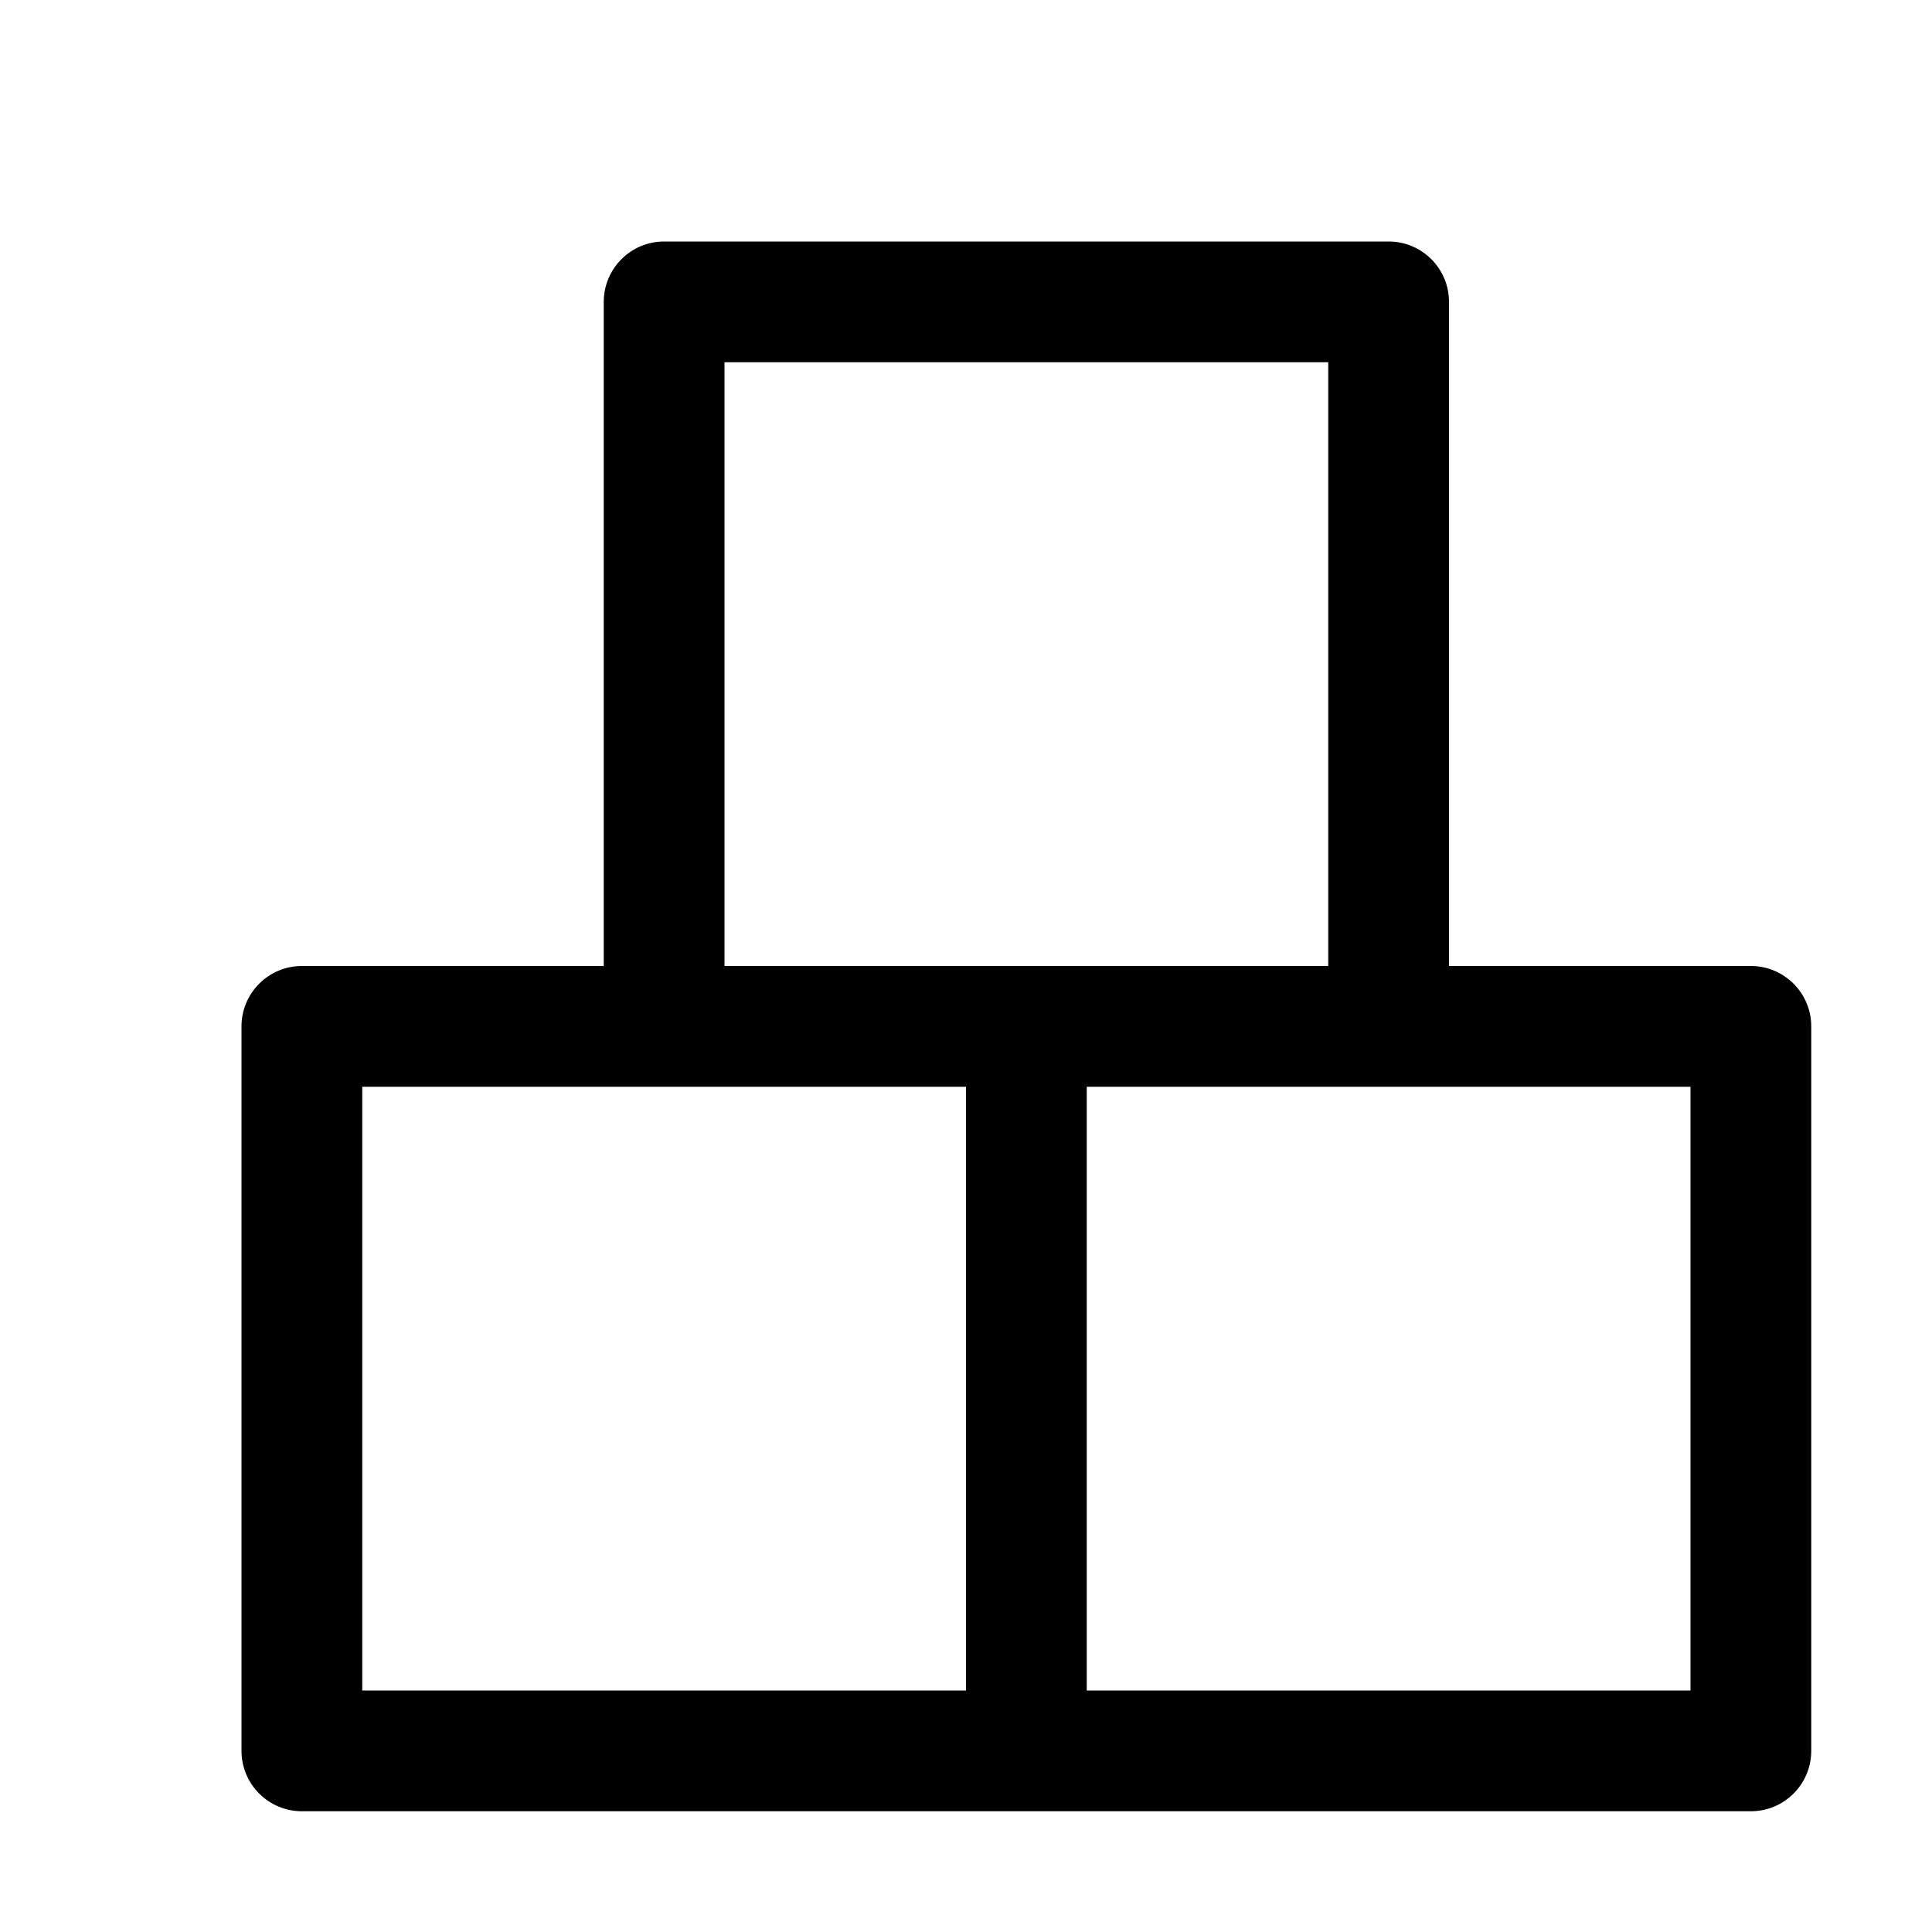 <svg version="1.1" xmlns="http://www.w3.org/2000/svg" width="16" height="16" viewBox="0 0 16 16">
<title>cubes</title>
<path d="M14.5 8h-2.5v-5.5c0-0.276-0.224-0.5-0.5-0.5h-6c-0.276 0-0.5 0.224-0.5 0.5v5.5h-2.5c-0.276 0-0.5 0.224-0.5 0.5v6c0 0.276 0.224 0.5 0.5 0.5h12c0.276 0 0.5-0.224 0.5-0.5v-6c0-0.276-0.224-0.5-0.5-0.5zM6 3h5v5h-5v-5zM3 9h5v5h-5v-5zM14 14h-5v-5h5v5z"></path>
</svg>
